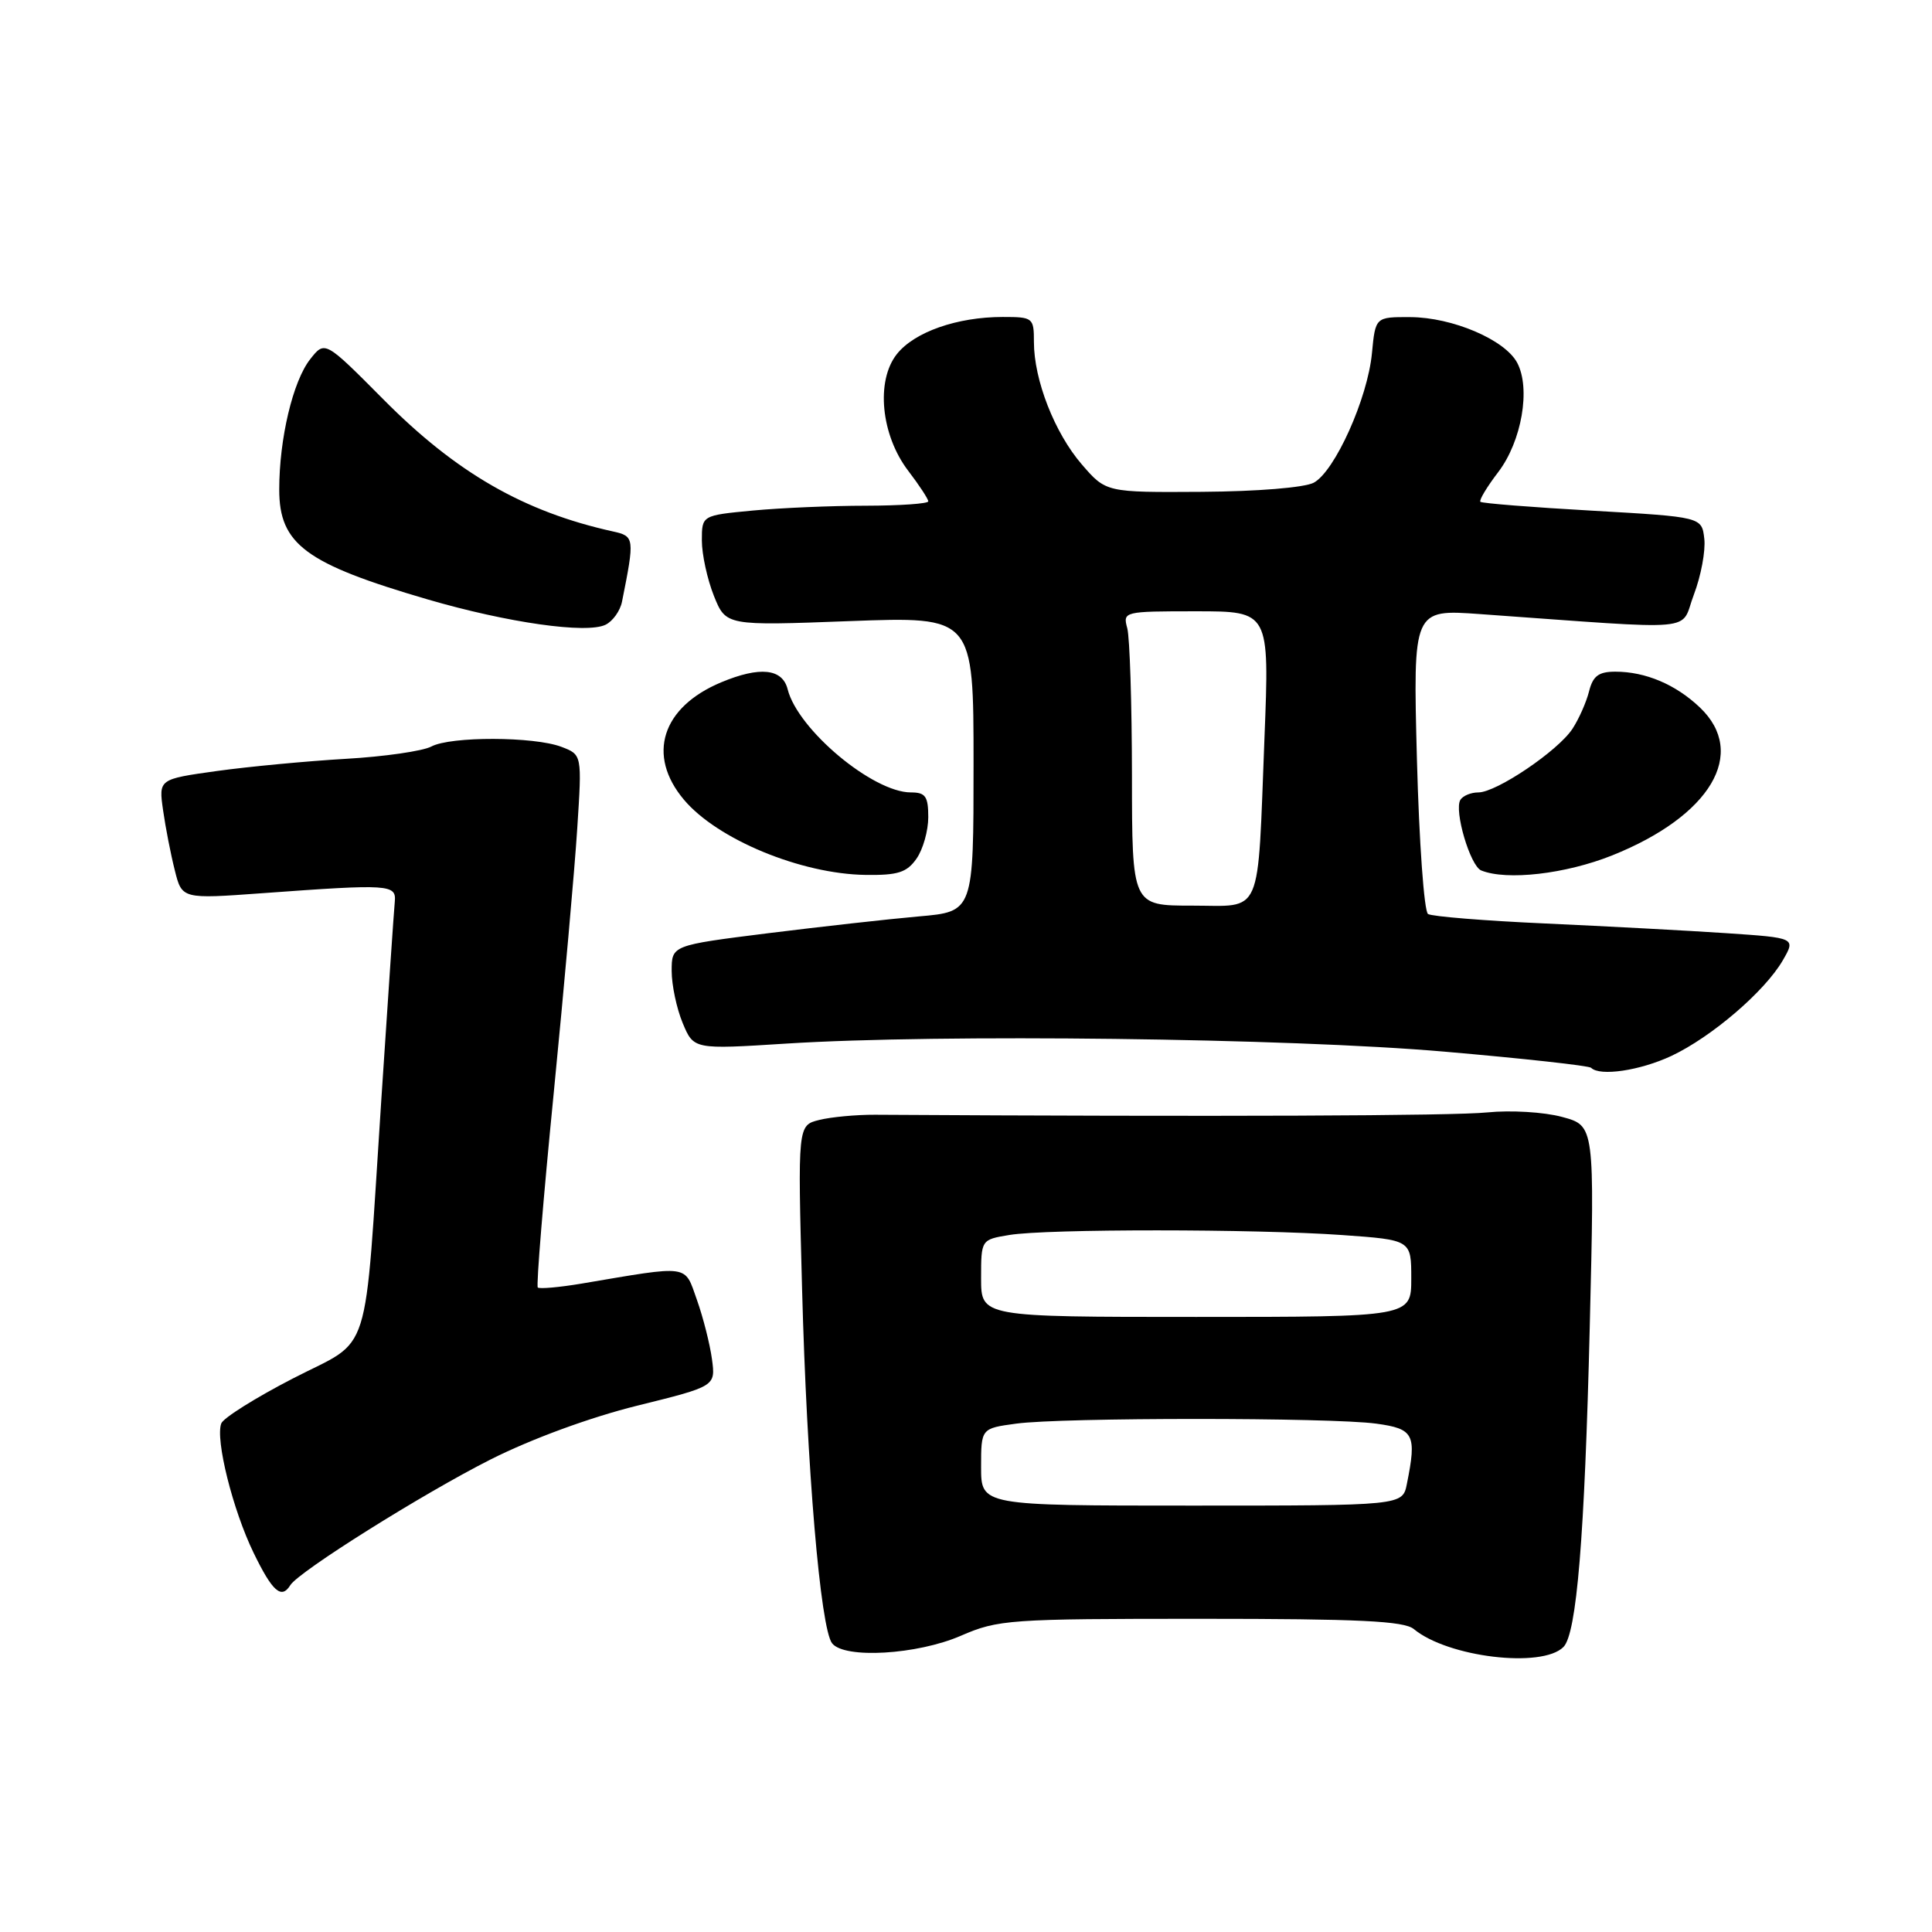 <?xml version="1.0" encoding="UTF-8" standalone="no"?>
<!DOCTYPE svg PUBLIC "-//W3C//DTD SVG 1.1//EN" "http://www.w3.org/Graphics/SVG/1.1/DTD/svg11.dtd" >
<svg xmlns="http://www.w3.org/2000/svg" xmlns:xlink="http://www.w3.org/1999/xlink" version="1.1" viewBox="0 0 256 256">
 <g >
 <path fill="currentColor"
d=" M 207.16 218.24 C 208.92 216.48 209.97 203.74 210.65 175.83 C 211.30 149.16 211.30 149.16 206.99 148.00 C 204.60 147.35 200.17 147.09 197.08 147.40 C 192.62 147.86 161.52 147.98 115.95 147.71 C 113.44 147.70 110.11 148.01 108.55 148.40 C 105.70 149.11 105.70 149.11 106.28 170.81 C 106.91 194.50 108.71 215.78 110.26 217.75 C 111.90 219.83 121.53 219.26 127.31 216.75 C 132.26 214.60 133.72 214.50 159.10 214.50 C 180.09 214.50 186.04 214.79 187.34 215.86 C 191.83 219.59 204.31 221.09 207.16 218.24 Z  M 38.47 210.04 C 39.60 208.23 56.01 197.93 65.02 193.38 C 70.42 190.66 78.21 187.80 84.43 186.26 C 94.82 183.69 94.82 183.69 94.34 180.10 C 94.07 178.12 93.18 174.59 92.35 172.25 C 90.66 167.50 91.58 167.63 77.08 170.08 C 74.10 170.58 71.48 170.81 71.26 170.60 C 71.04 170.38 71.99 158.79 73.37 144.85 C 74.74 130.91 76.15 115.11 76.49 109.75 C 77.12 100.00 77.12 100.00 74.39 98.96 C 70.76 97.58 59.71 97.55 57.15 98.92 C 56.02 99.52 50.92 100.26 45.80 100.55 C 40.69 100.85 33.02 101.57 28.76 102.16 C 21.02 103.24 21.02 103.24 21.61 107.37 C 21.93 109.64 22.63 113.22 23.16 115.31 C 24.11 119.13 24.11 119.13 34.81 118.35 C 51.69 117.12 52.53 117.18 52.31 119.50 C 52.20 120.60 51.41 132.30 50.54 145.50 C 48.20 181.03 49.42 177.17 38.80 182.66 C 33.86 185.21 29.60 187.88 29.32 188.61 C 28.51 190.72 30.84 200.07 33.60 205.75 C 36.10 210.90 37.29 211.95 38.47 210.04 Z  M 221.48 139.91 C 226.80 137.40 233.84 131.37 236.23 127.25 C 237.95 124.27 237.95 124.27 228.73 123.65 C 223.65 123.31 212.90 122.74 204.83 122.37 C 196.76 122.01 189.74 121.44 189.22 121.11 C 188.70 120.77 188.04 111.55 187.75 100.62 C 187.23 80.73 187.23 80.73 196.11 81.37 C 225.88 83.49 222.53 83.80 224.45 78.78 C 225.39 76.31 226.01 72.99 225.83 71.40 C 225.50 68.50 225.50 68.50 211.01 67.67 C 203.04 67.22 196.35 66.69 196.16 66.49 C 195.96 66.29 197.02 64.52 198.52 62.56 C 201.64 58.47 202.85 51.46 201.03 48.06 C 199.40 45.01 192.46 42.05 186.88 42.02 C 182.25 42.00 182.25 42.00 181.79 46.80 C 181.22 52.80 176.87 62.46 174.08 63.96 C 172.85 64.61 166.63 65.12 159.26 65.17 C 146.55 65.25 146.55 65.25 143.34 61.53 C 139.75 57.37 137.00 50.35 137.00 45.32 C 137.00 42.10 136.88 42.00 132.87 42.00 C 126.83 42.00 121.15 43.99 118.83 46.93 C 116.03 50.48 116.73 57.65 120.35 62.39 C 121.81 64.30 123.00 66.12 123.00 66.43 C 123.00 66.74 119.29 67.00 114.75 67.01 C 110.21 67.01 103.46 67.30 99.75 67.65 C 93.00 68.29 93.00 68.29 93.00 71.62 C 93.00 73.46 93.72 76.75 94.59 78.94 C 96.19 82.92 96.19 82.92 112.59 82.30 C 129.00 81.69 129.00 81.69 129.00 101.24 C 129.00 120.80 129.00 120.80 121.75 121.43 C 117.76 121.78 108.76 122.79 101.75 123.66 C 89.00 125.26 89.00 125.26 89.00 128.66 C 89.00 130.53 89.66 133.64 90.46 135.56 C 91.92 139.06 91.92 139.06 104.21 138.28 C 124.49 136.99 170.79 137.56 191.41 139.35 C 201.81 140.25 210.55 141.21 210.83 141.49 C 211.99 142.65 217.32 141.86 221.48 139.91 Z  M 121.44 113.78 C 122.30 112.56 123.00 110.08 123.00 108.28 C 123.00 105.52 122.63 105.00 120.70 105.00 C 115.66 105.00 105.71 96.67 104.37 91.34 C 103.68 88.58 100.69 88.27 95.56 90.41 C 87.69 93.70 85.66 100.07 90.62 105.96 C 95.04 111.22 106.13 115.81 114.69 115.93 C 118.97 115.99 120.16 115.61 121.44 113.78 Z  M 213.61 113.35 C 226.67 108.12 231.61 99.81 225.25 93.75 C 222.05 90.70 218.04 89.00 214.04 89.00 C 211.83 89.00 211.07 89.57 210.56 91.60 C 210.20 93.04 209.21 95.27 208.36 96.57 C 206.45 99.49 198.29 105.00 195.89 105.00 C 194.91 105.00 193.85 105.44 193.51 105.98 C 192.64 107.39 194.81 114.75 196.27 115.34 C 199.65 116.71 207.45 115.81 213.61 113.35 Z  M 82.42 79.72 C 84.11 71.29 84.08 71.05 81.22 70.42 C 69.42 67.81 60.44 62.65 50.78 52.90 C 43.05 45.12 43.05 45.12 41.10 47.60 C 38.81 50.51 37.00 58.13 37.00 64.87 C 37.00 72.12 40.49 74.70 56.68 79.43 C 67.25 82.51 77.72 84.01 80.24 82.78 C 81.19 82.32 82.18 80.94 82.42 79.72 Z  M 130.00 194.39 C 130.00 189.27 130.00 189.27 134.64 188.64 C 140.66 187.81 176.34 187.81 182.36 188.64 C 187.36 189.32 187.74 190.07 186.42 196.62 C 185.85 199.50 185.85 199.50 157.92 199.50 C 130.00 199.50 130.00 199.50 130.00 194.39 Z  M 130.00 169.38 C 130.00 164.26 130.00 164.26 133.75 163.64 C 138.70 162.82 166.28 162.83 177.85 163.65 C 187.00 164.30 187.00 164.30 187.00 169.40 C 187.00 174.50 187.00 174.50 158.50 174.50 C 130.00 174.50 130.00 174.50 130.00 169.38 Z  M 149.99 102.75 C 149.98 93.26 149.70 84.49 149.37 83.25 C 148.77 81.03 148.89 81.00 158.49 81.00 C 168.21 81.00 168.21 81.00 167.55 97.75 C 166.60 121.91 167.42 120.00 157.92 120.00 C 150.00 120.00 150.00 120.00 149.99 102.75 Z "/>
</g>
</svg>